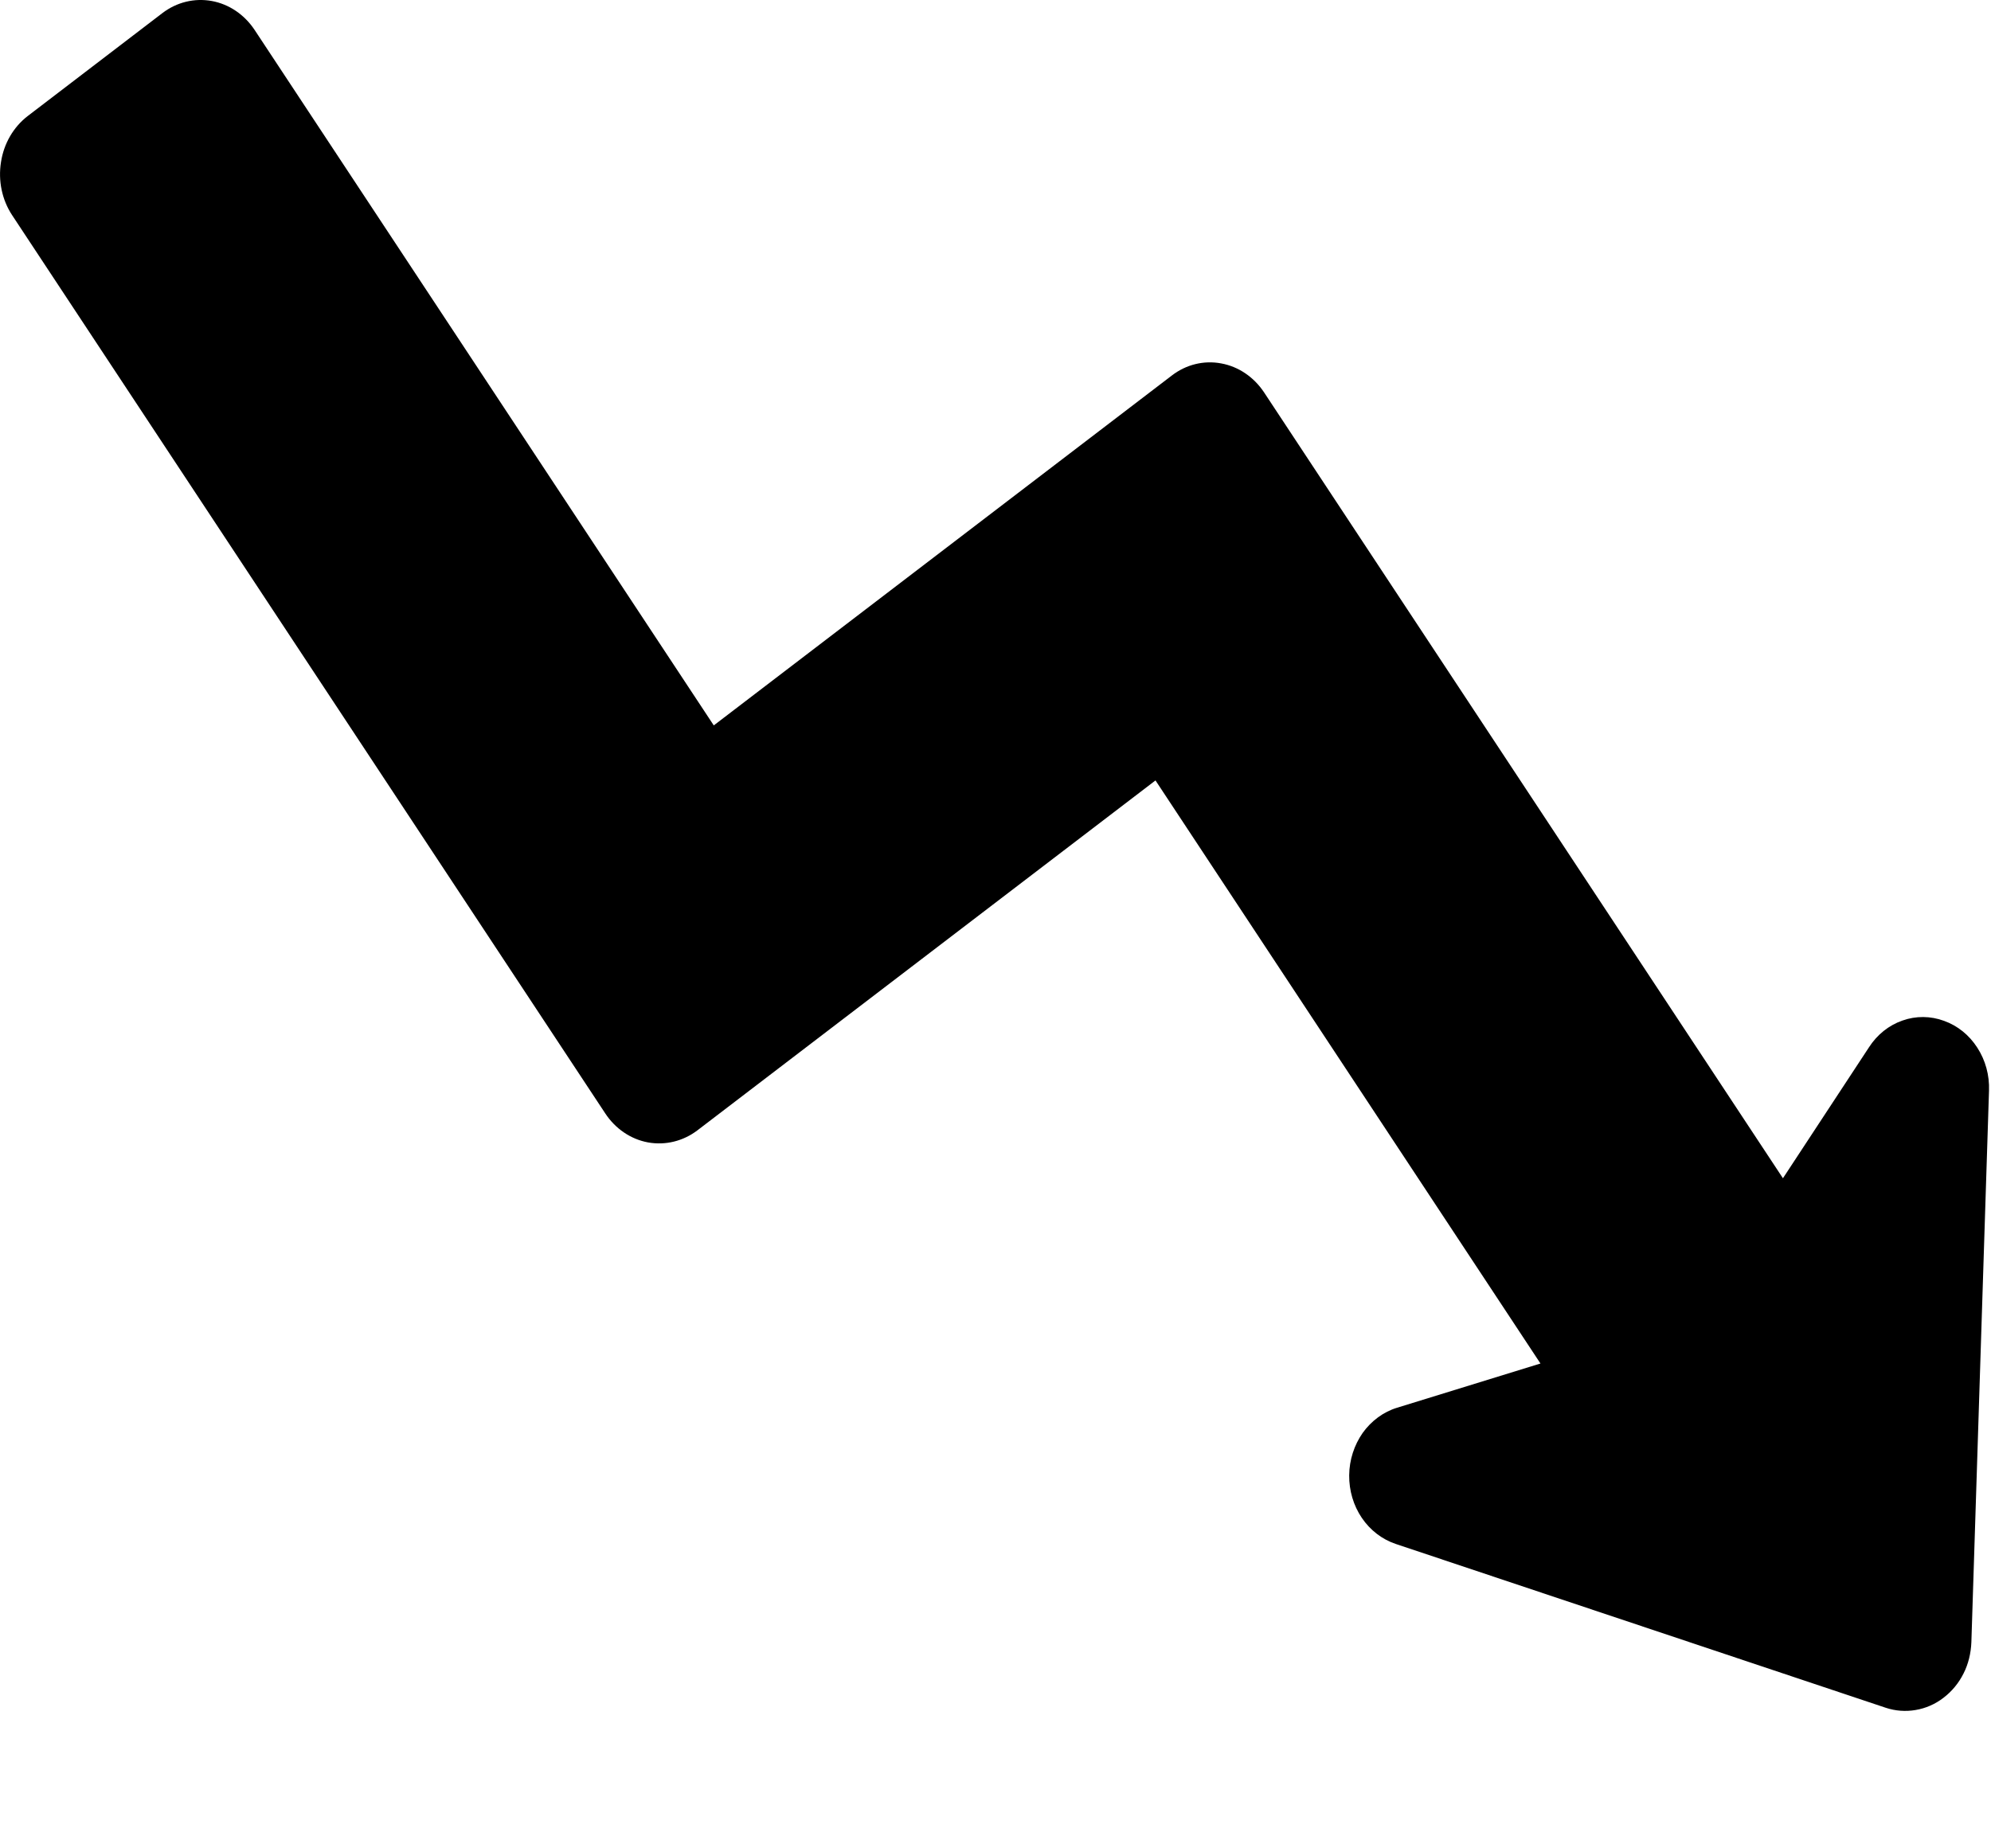 <svg  viewBox="0 0 14 13">
<path d="M13.67 7.18C13.575 7.145 13.472 7.144 13.377 7.178C13.282 7.211 13.199 7.277 13.142 7.366L12.537 8.287L8.888 2.759C8.816 2.651 8.708 2.578 8.587 2.556C8.465 2.533 8.34 2.564 8.24 2.641L5.019 5.102L1.79 0.21C1.718 0.102 1.61 0.029 1.489 0.007C1.367 -0.015 1.243 0.015 1.142 0.092L0.195 0.816C0.095 0.893 0.027 1.009 0.007 1.14C-0.014 1.271 0.014 1.405 0.085 1.513L4.256 7.831C4.327 7.939 4.436 8.013 4.557 8.035C4.679 8.057 4.804 8.026 4.904 7.95L8.125 5.489L10.832 9.59L9.824 9.901C9.728 9.93 9.643 9.993 9.582 10.078C9.522 10.164 9.488 10.268 9.487 10.376C9.486 10.484 9.517 10.589 9.576 10.676C9.635 10.763 9.719 10.827 9.814 10.859L13.259 12.011C13.328 12.034 13.4 12.039 13.47 12.027C13.541 12.015 13.608 11.986 13.666 11.941C13.725 11.896 13.773 11.838 13.807 11.77C13.841 11.703 13.859 11.627 13.862 11.55L13.986 7.671C13.99 7.563 13.961 7.457 13.904 7.369C13.847 7.28 13.765 7.214 13.67 7.18Z" />
</svg>
